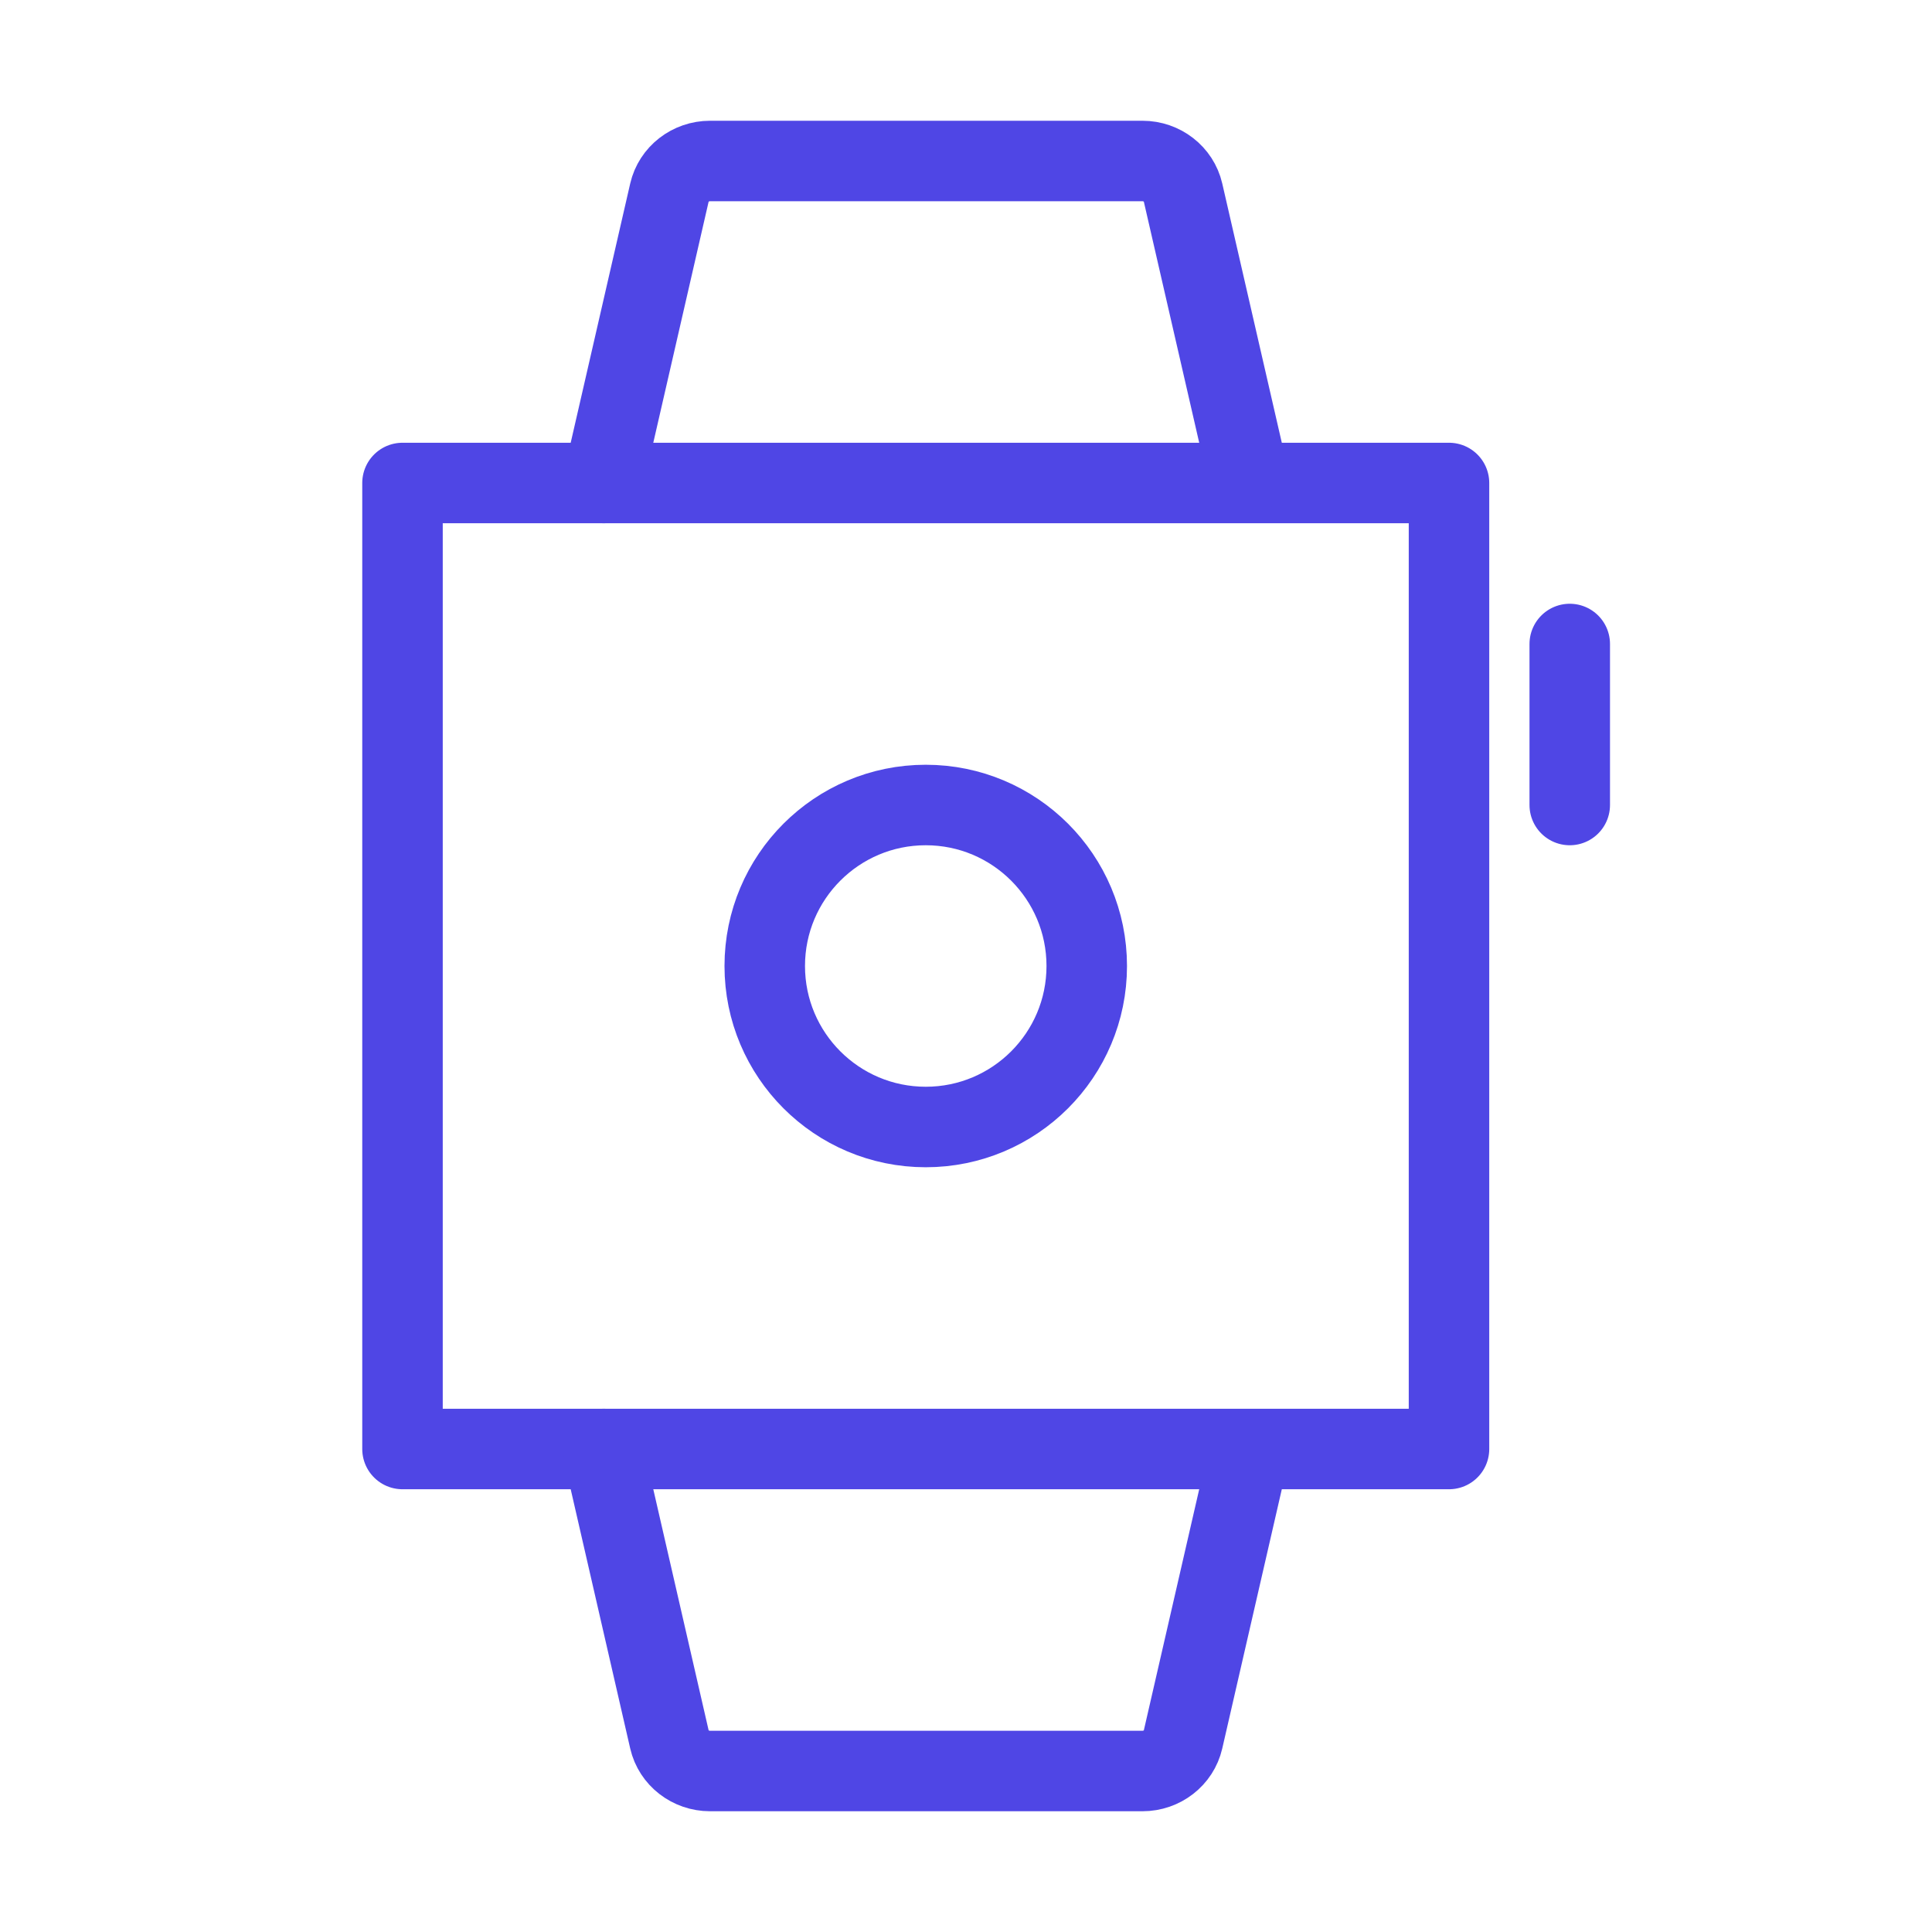 <?xml version="1.0" encoding="UTF-8"?>
<svg width="38" height="38" viewBox="0 0 48 48" fill="none" xmlns="http://www.w3.org/2000/svg">
  <path d="M36 12H10V36H36V12Z" fill="none" stroke="#4f46e5" stroke-width="2" stroke-linejoin="round"/>
  <path
    d="M27 24C27 21.791 25.209 20 23 20C20.791 20 19 21.791 19 24C19 26.209 20.791 28 23 28C25.209 28 27 26.209 27 24Z"
    fill="none" stroke="#4f46e5" stroke-width="2" stroke-linejoin="round"/>
  <path
    d="M15 12C15 11.927 15.008 11.854 15.025 11.783L16.632 4.783C16.737 4.326 17.157 4 17.641 4H28.384C28.868 4 29.287 4.326 29.392 4.783L31 11.783"
    stroke="#4f46e5" stroke-width="2" stroke-linecap="round"/>
  <path
    d="M15 36C15 36.073 15.008 36.146 15.025 36.217L16.632 43.217C16.737 43.675 17.157 44 17.641 44H28.384C28.868 44 29.287 43.675 29.392 43.217L31 36.217"
    stroke="#4f46e5" stroke-width="2" stroke-linecap="round"/>
  <path d="M39 16V20" stroke="#4f46e5" stroke-width="2" stroke-linecap="round"/>
</svg>
